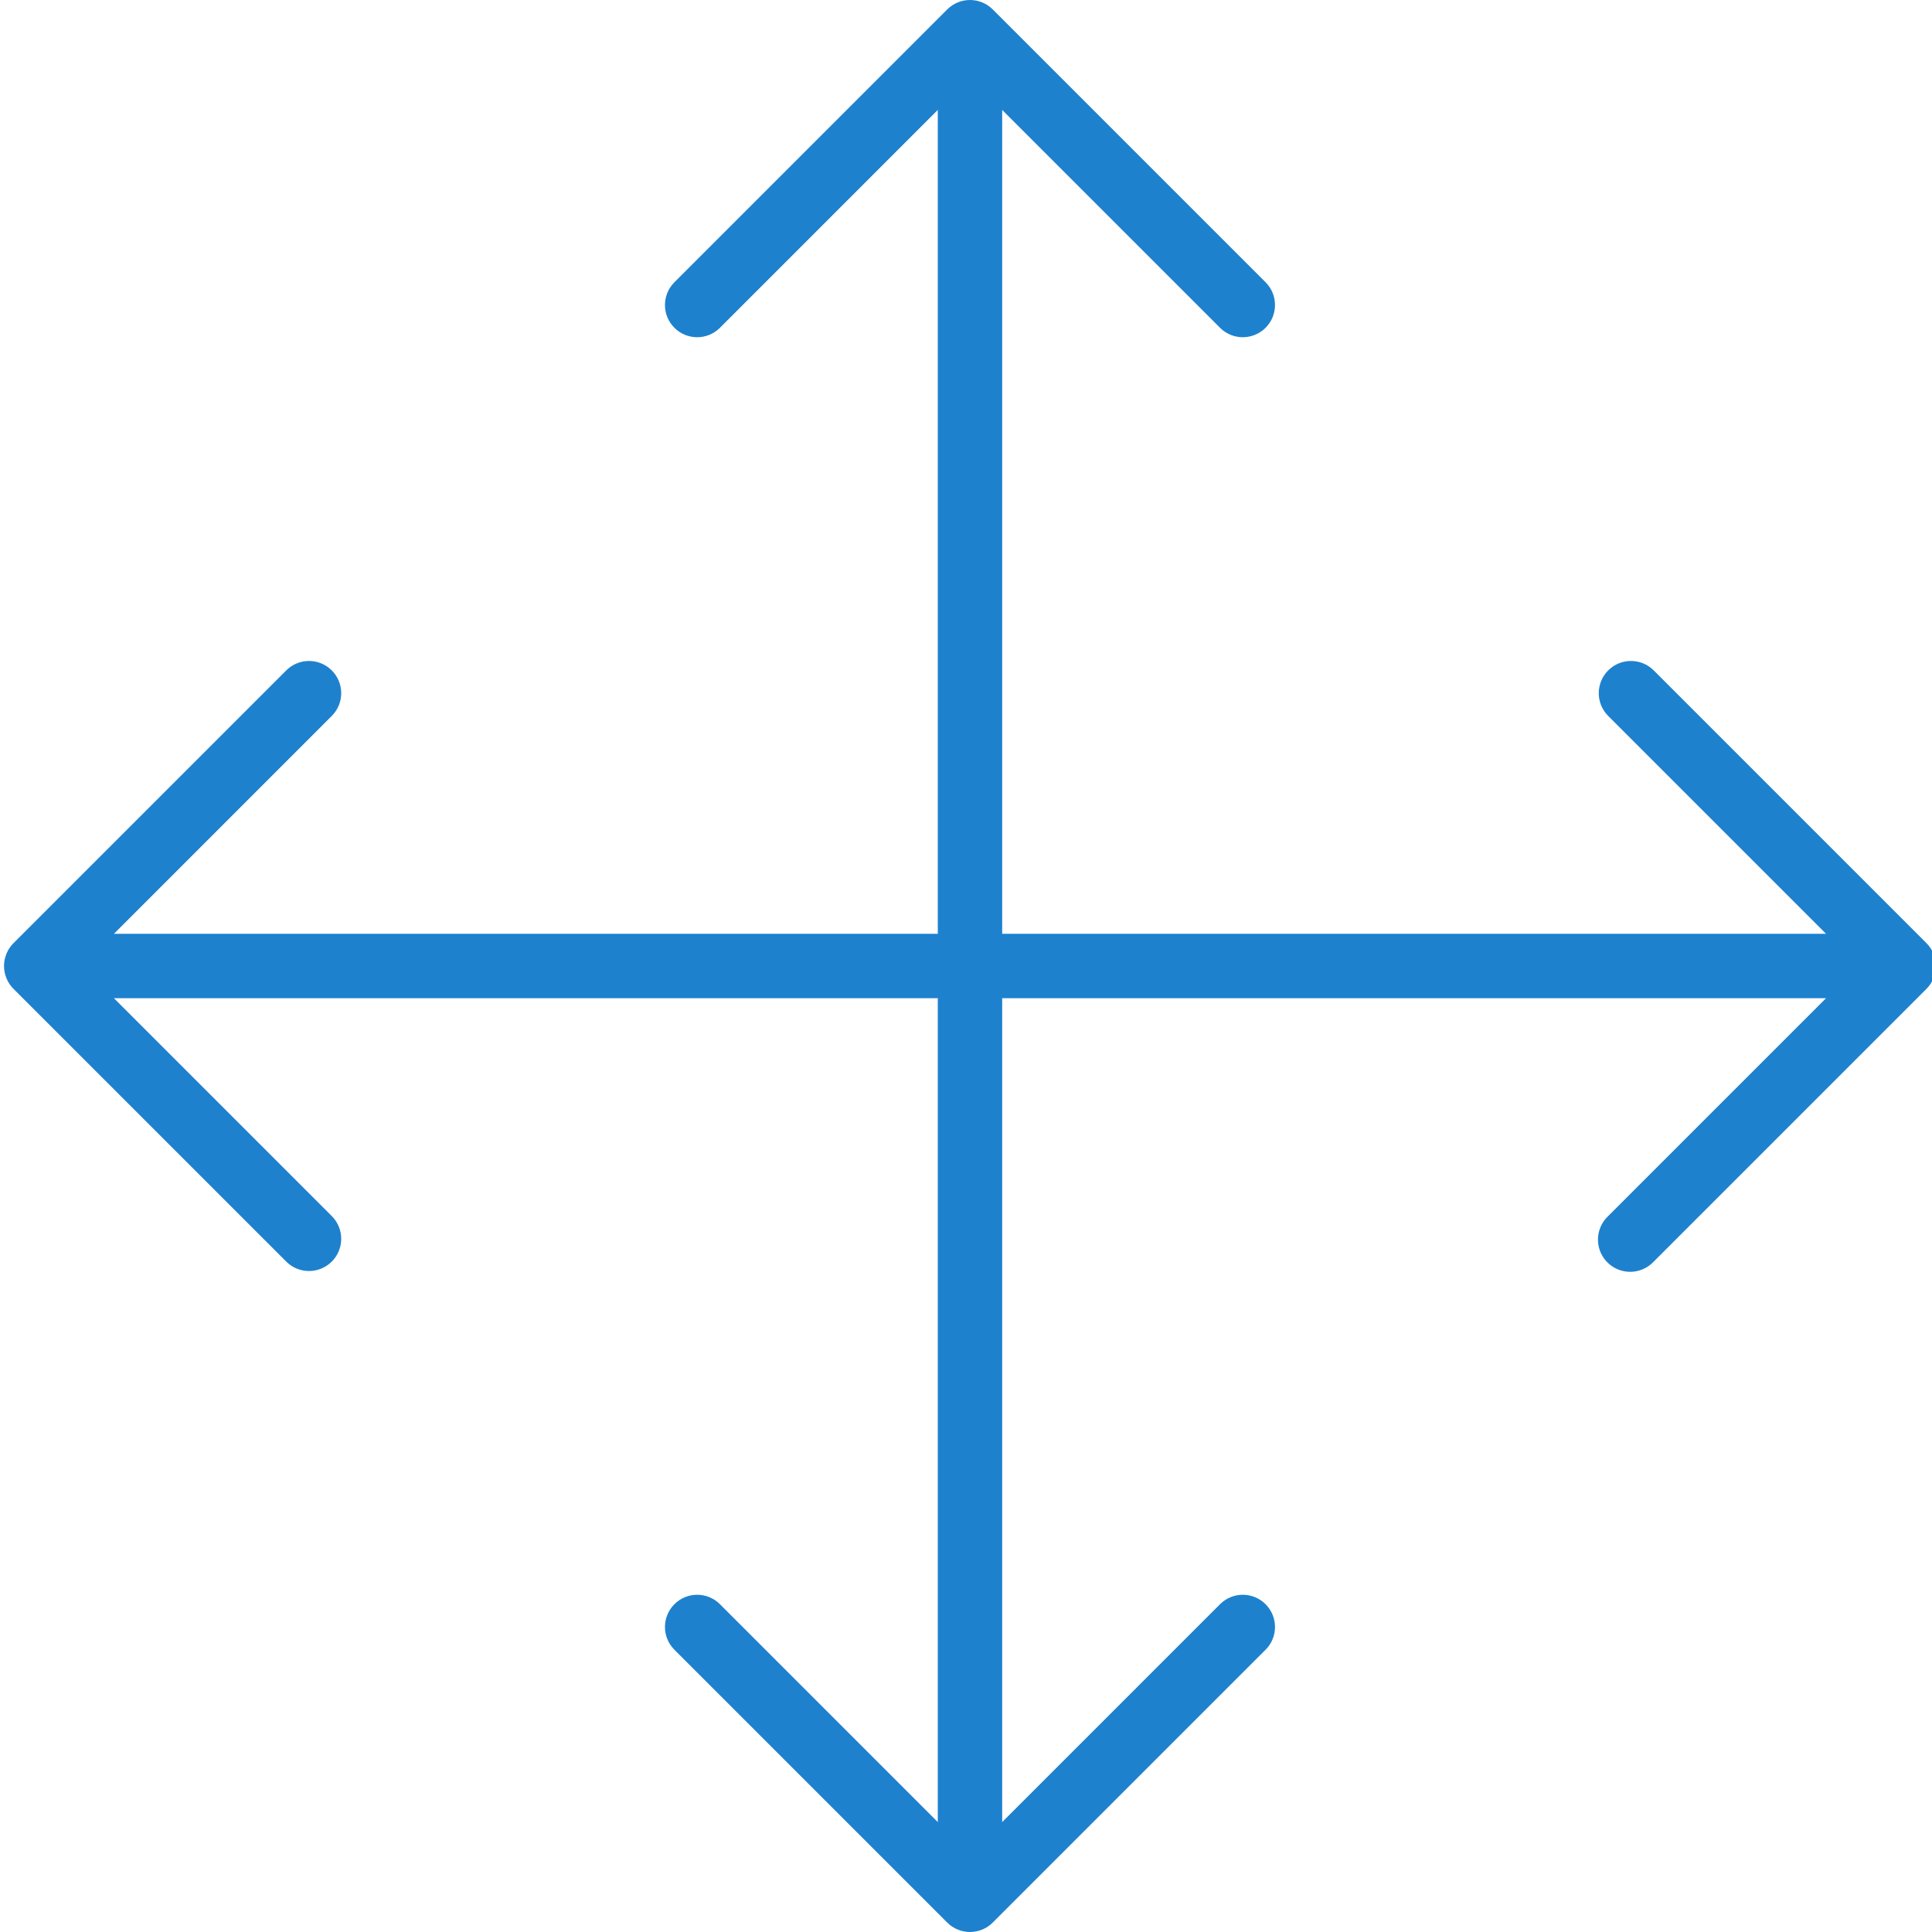 <svg height="479pt" viewBox="0 0 479 479.997" width="479pt" xmlns="http://www.w3.org/2000/svg"><path d="m479.871 243.055c.812-1.957.812-4.156 0-6.113-.398-.977-.988-1.863-1.734-2.605l-67.871-67.875c-3.141-3.031-8.129-2.988-11.215.098-3.086 3.086-3.129 8.078-.098 11.215l54.223 54.227h-204.688v-204.691l54.227 54.227c3.137 3.031 8.125 2.988 11.211-.098 3.086-3.086 3.133-8.074.098-11.215l-67.871-67.871c-1.5-1.508-3.539-2.352-5.664-2.352s-4.164.844-5.664 2.352l-67.871 67.871c-3.031 3.141-2.988 8.129.098 11.215 3.086 3.086 8.074 3.129 11.215.098l54.223-54.227v204.691h-204.688l54.223-54.227c3.035-3.137 2.988-8.129-.098-11.215-3.086-3.086-8.074-3.129-11.211-.098l-67.875 67.875c-.746.742-1.336 1.629-1.734 2.605-.809 1.957-.809 4.156 0 6.113.398.977.988 1.863 1.734 2.609l67.875 67.871c3.137 3.031 8.125 2.988 11.211-.098 3.086-3.086 3.133-8.074.098-11.215l-54.223-54.223h204.688v204.688l-54.223-54.227c-3.141-3.031-8.129-2.988-11.215.098-3.086 3.086-3.129 8.078-.098 11.215l67.871 67.871c1.5 1.508 3.539 2.352 5.664 2.352s4.164-.844 5.664-2.352l67.871-67.871c3.035-3.137 2.988-8.129-.098-11.215-3.086-3.086-8.074-3.129-11.211-.098l-54.227 54.227v-204.688h204.688l-54.223 54.223c-2.078 2.008-2.914 4.984-2.184 7.781.734 2.797 2.918 4.98 5.715 5.711 2.797.734 5.773-.102 7.781-2.18l67.871-67.871c.746-.746 1.336-1.633 1.734-2.609zm0 0" fill="#1e81ce"/></svg>